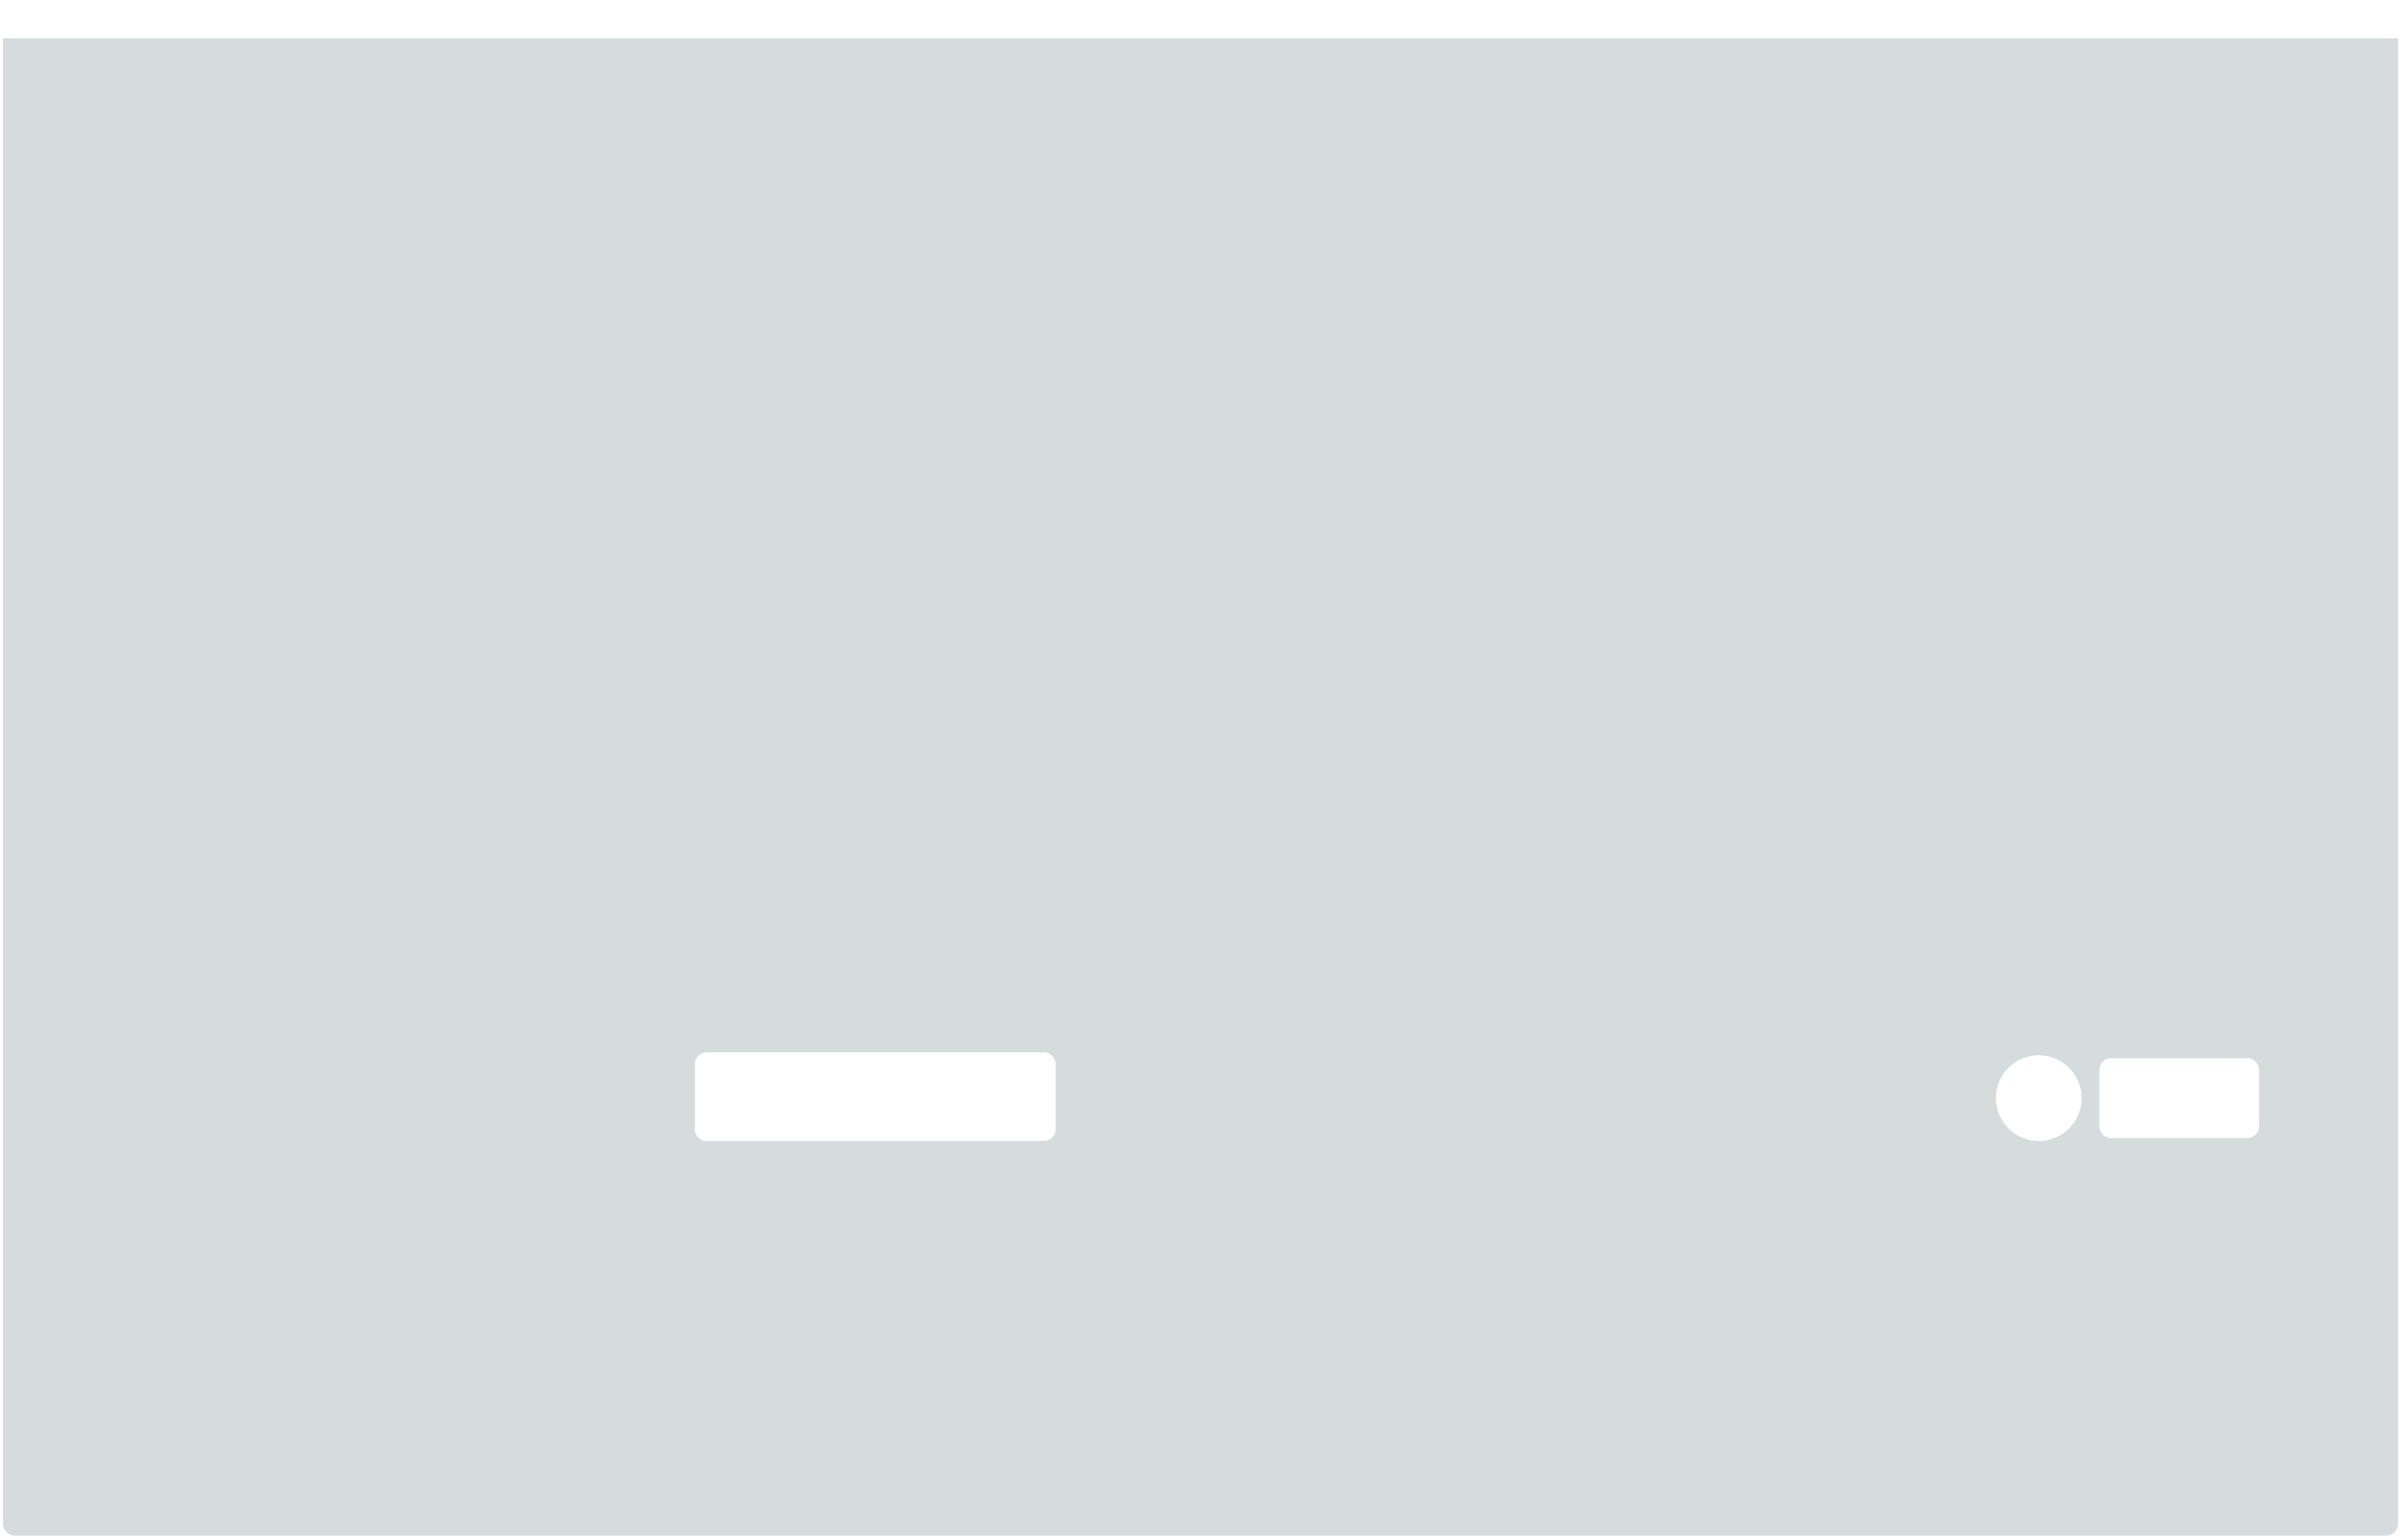 <svg width="812" height="521" viewBox="0 0 812 521" fill="none" xmlns="http://www.w3.org/2000/svg">
<path fill-rule="evenodd" clip-rule="evenodd" d="M811 13H1V515.5C1 517.709 2.791 519.5 5 519.5H807C809.209 519.5 811 517.709 811 515.5V13ZM689.5 386C697.508 386 704 379.508 704 371.5C704 363.492 697.508 357 689.5 357C681.492 357 675 363.492 675 371.5C675 379.508 681.492 386 689.5 386ZM235 360C235 357.791 236.791 356 239 356H353C355.209 356 357 357.791 357 360V382C357 384.209 355.209 386 353 386H239C236.791 386 235 384.209 235 382V360ZM714 358C711.791 358 710 359.791 710 362V381C710 383.209 711.791 385 714 385H760C762.209 385 764 383.209 764 381V362C764 359.791 762.209 358 760 358H714Z" fill="#345255" fill-opacity="0.2"/>
</svg>
